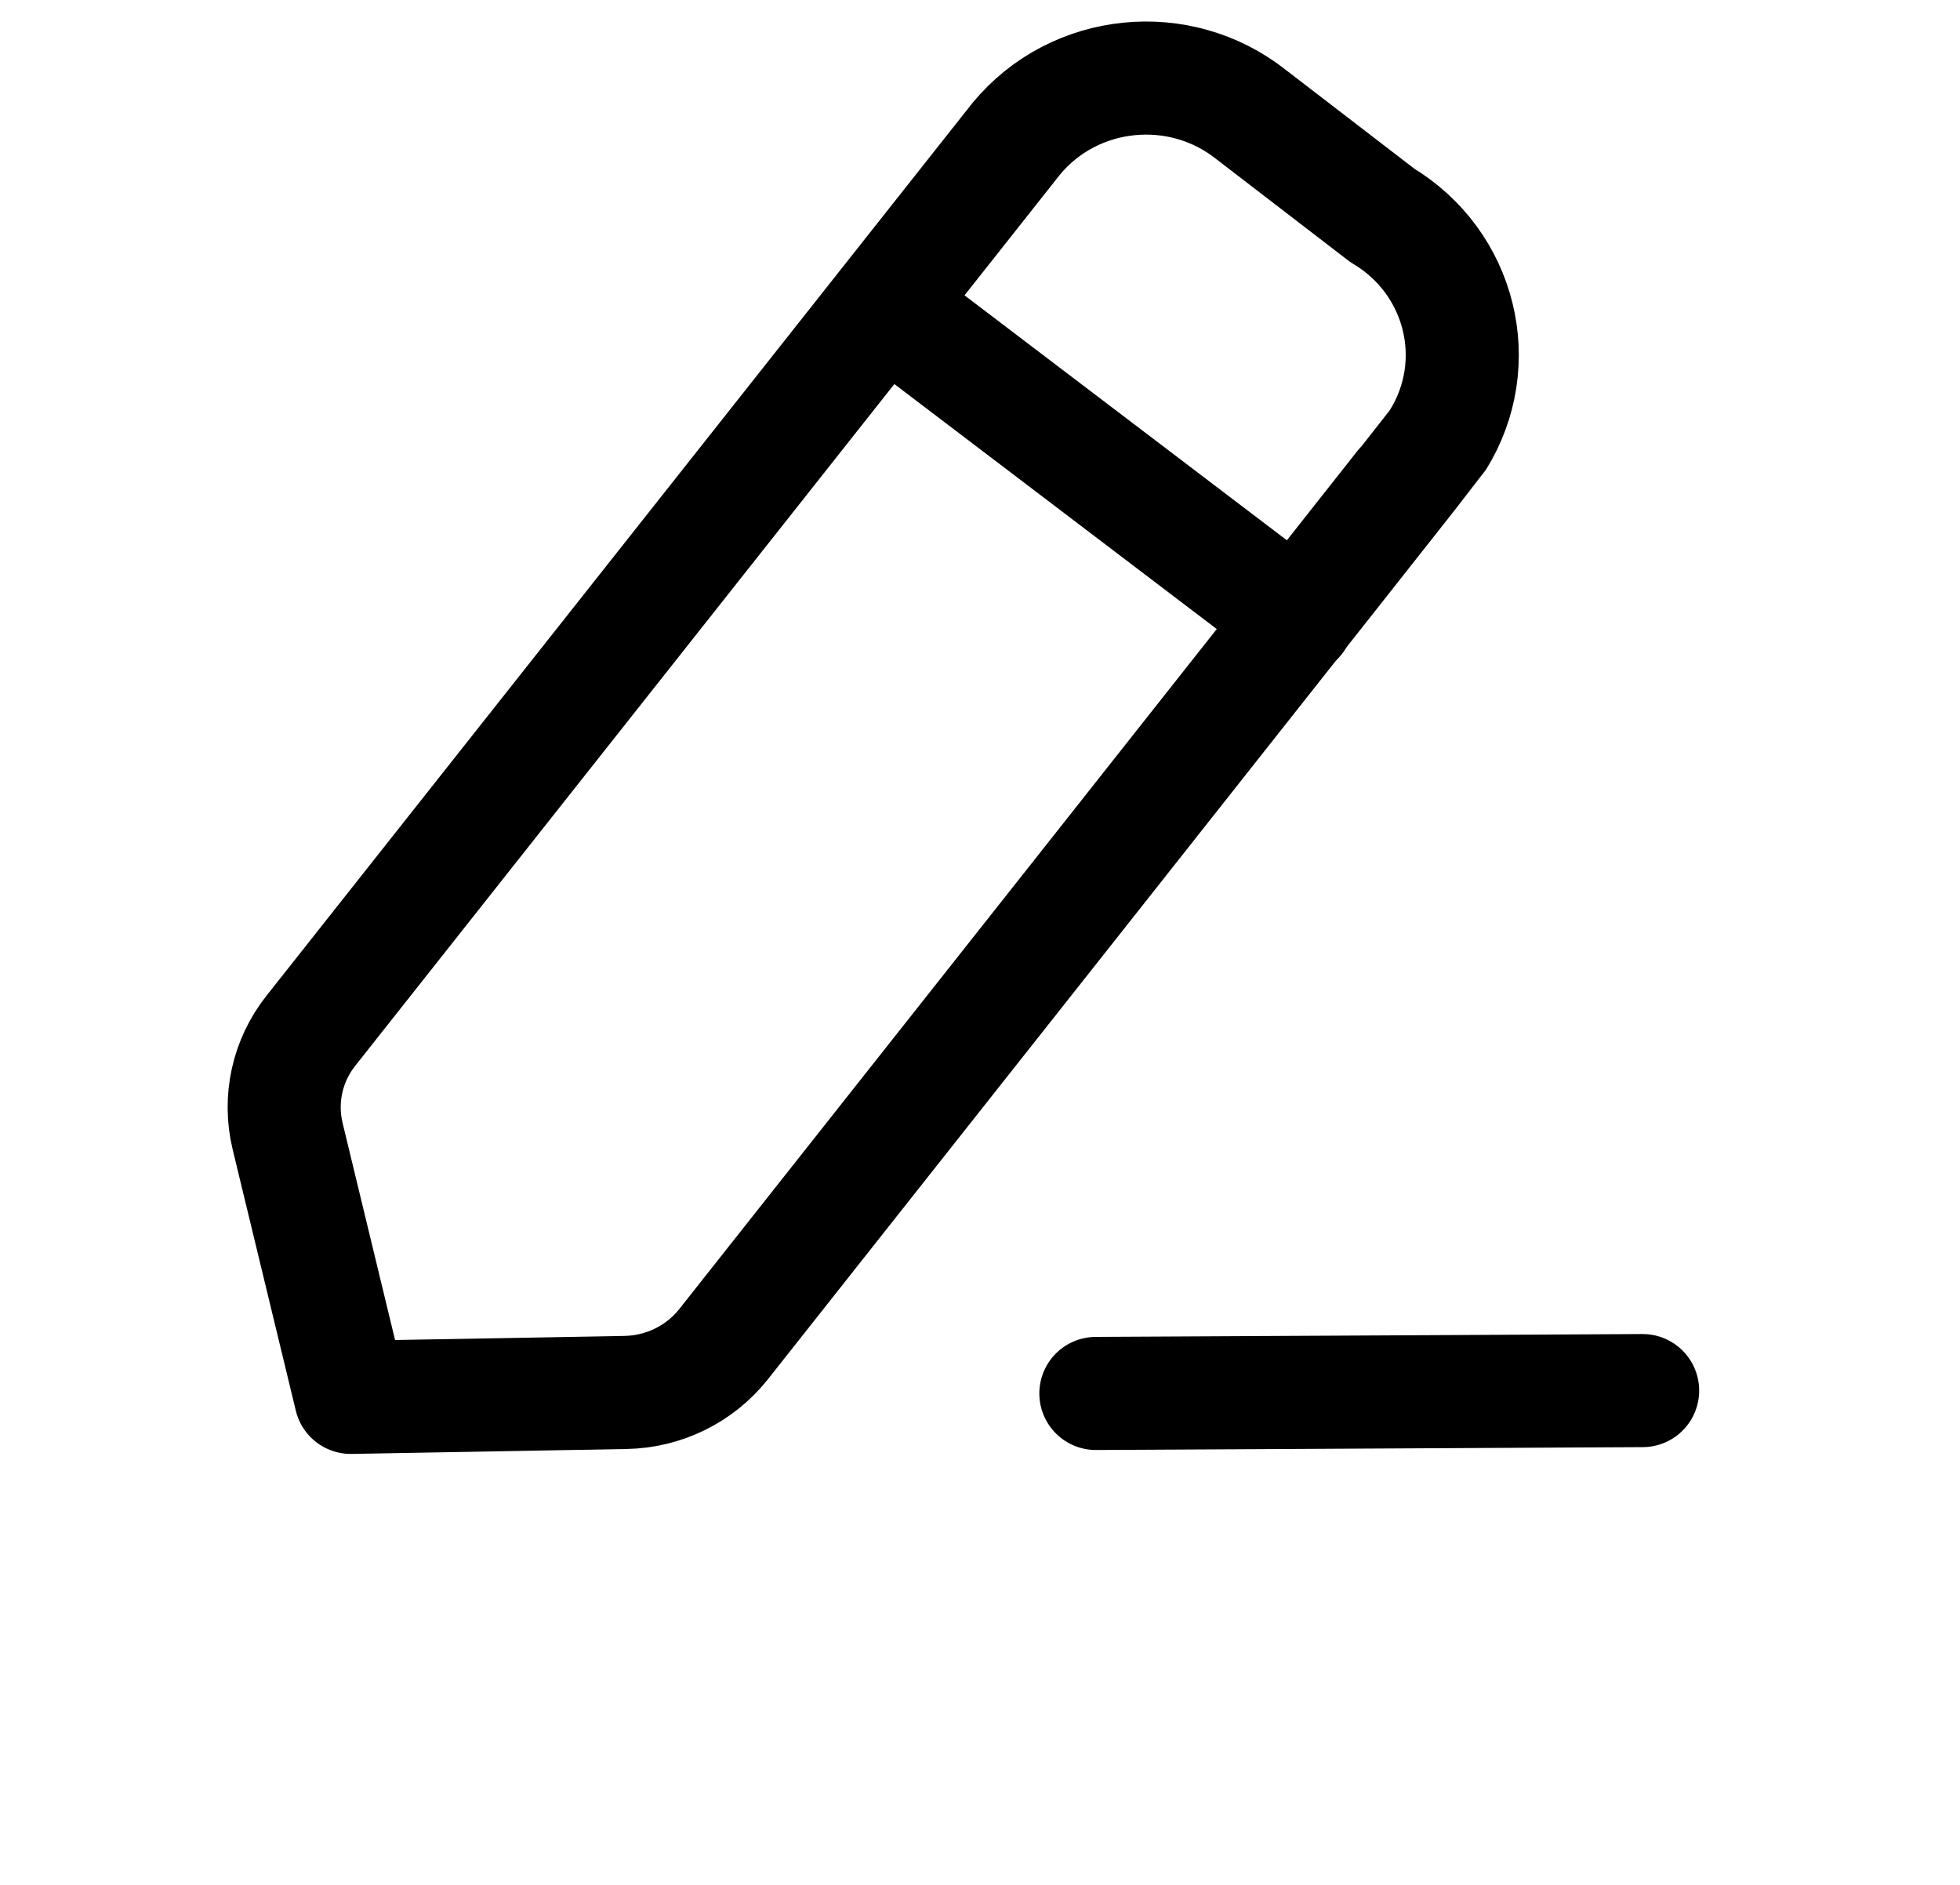 <svg width="26" height="25" viewBox="0 0 26 25" fill="none" xmlns="http://www.w3.org/2000/svg">
<rect width="26" height="25" fill="#F2F2F3"/>
<g clip-path="url(#clip0_2_4)">
<rect x="-132" y="-538" width="1067.22" height="720.632" rx="40" transform="rotate(-0.302 -132 -538)" fill="white"/>
</g>
<rect x="-18.938" y="-67.484" width="63" height="107" rx="4.5" transform="rotate(-0.302 -18.938 -67.484)" stroke="#7C7C7C" stroke-dasharray="10 5"/>
<path d="M14.537 18.482L21.79 18.444" stroke="black" stroke-width="1.5" stroke-linecap="round" stroke-linejoin="round"/>
<path fill-rule="evenodd" clip-rule="evenodd" d="M13.482 1.839C14.253 0.908 15.646 0.765 16.597 1.52C16.649 1.56 18.337 2.857 18.337 2.857C19.38 3.48 19.71 4.815 19.073 5.837C19.039 5.892 9.598 17.829 9.598 17.829C9.284 18.225 8.805 18.461 8.292 18.469L4.653 18.534L3.815 15.068C3.698 14.58 3.81 14.067 4.124 13.671L13.482 1.839Z" stroke="black" stroke-width="1.5" stroke-linecap="round" stroke-linejoin="round"/>
<path d="M11.735 4.054L17.209 8.213" stroke="black" stroke-width="1.5" stroke-linecap="round" stroke-linejoin="round"/>
<defs>
<clipPath id="clip0_2_4">
<rect x="-132" y="-538" width="1067.22" height="720.632" rx="40" transform="rotate(-0.302 -132 -538)" fill="white"/>
</clipPath>
</defs>
</svg>
